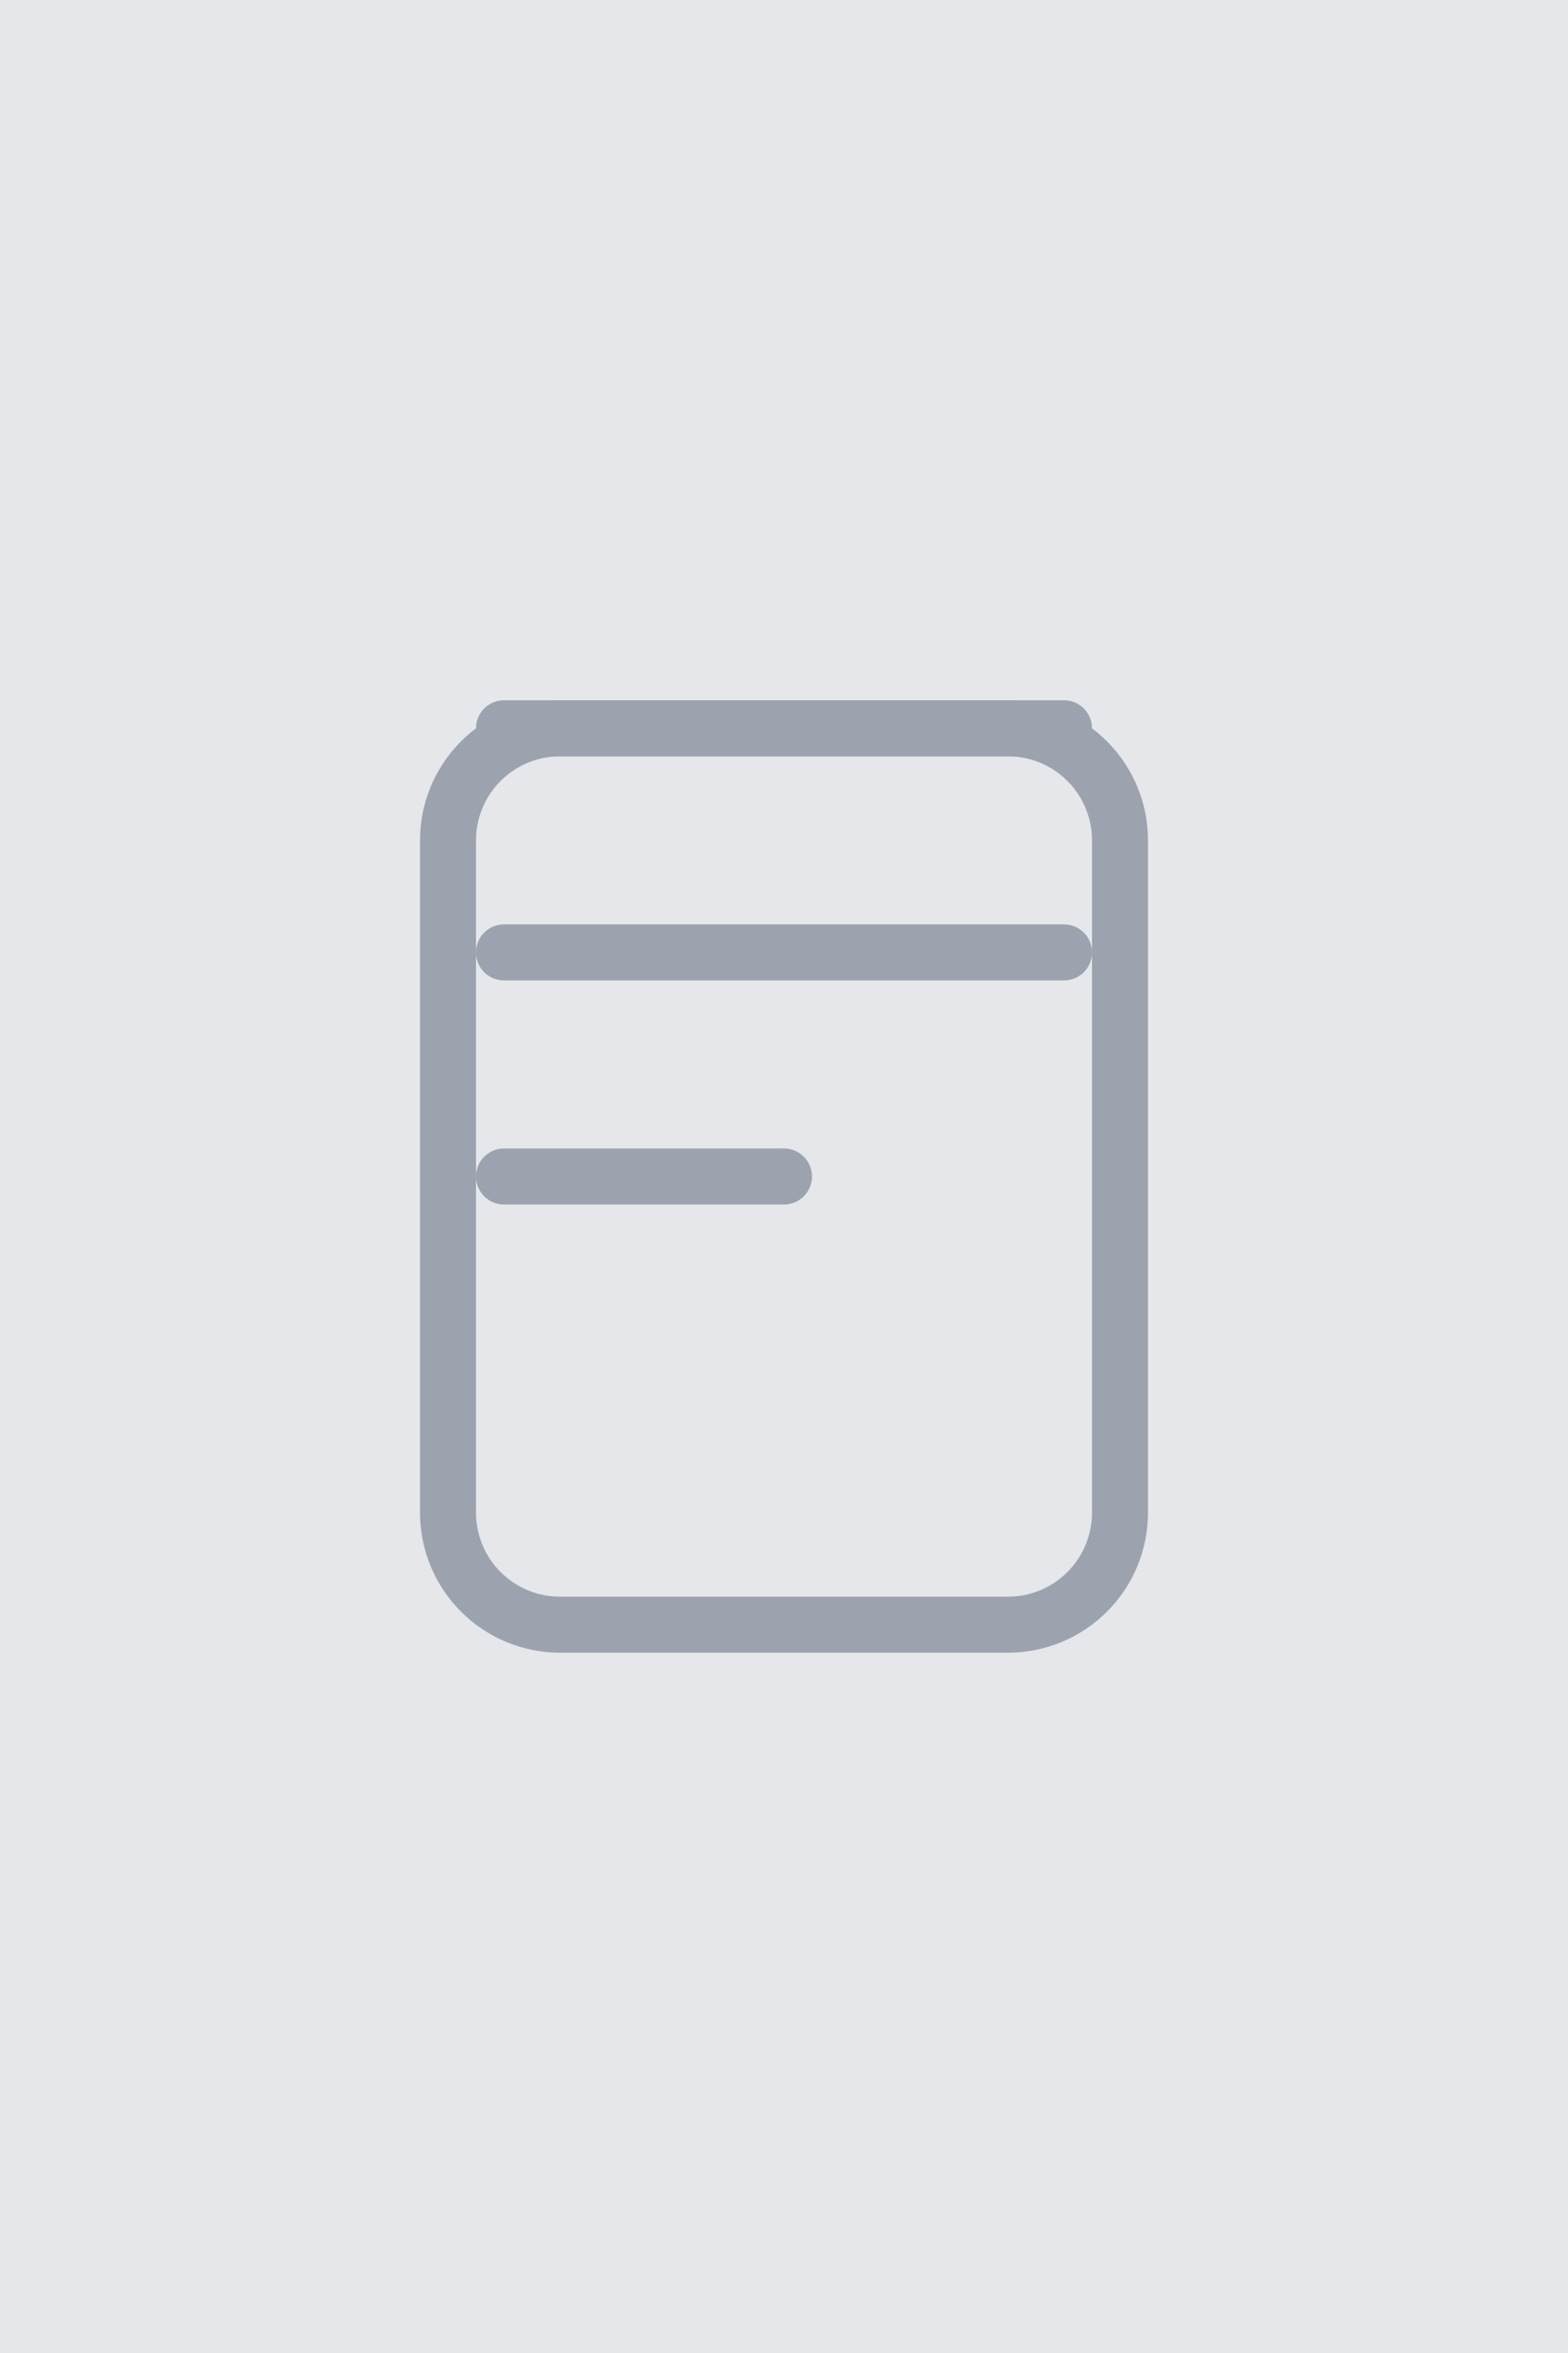 <svg width="56" height="84" viewBox="0 0 56 84" fill="none" xmlns="http://www.w3.org/2000/svg">
  <rect width="56" height="84" fill="#E5E7EB"/>
  <path d="M18 26H38" stroke="#9CA3AF" stroke-width="2" stroke-linecap="round" stroke-linejoin="round"/>
  <path d="M18 34H38" stroke="#9CA3AF" stroke-width="2" stroke-linecap="round" stroke-linejoin="round"/>
  <path d="M18 42H28" stroke="#9CA3AF" stroke-width="2" stroke-linecap="round" stroke-linejoin="round"/>
  <path d="M20 58H36C37.061 58 38.078 57.579 38.828 56.828C39.579 56.078 40 55.061 40 54V30C40 28.939 39.579 27.922 38.828 27.172C38.078 26.421 37.061 26 36 26H20C18.939 26 17.922 26.421 17.172 27.172C16.421 27.922 16 28.939 16 30V54C16 55.061 16.421 56.078 17.172 56.828C17.922 57.579 18.939 58 20 58Z" stroke="#9CA3AF" stroke-width="2" stroke-linecap="round" stroke-linejoin="round"/>
</svg>
